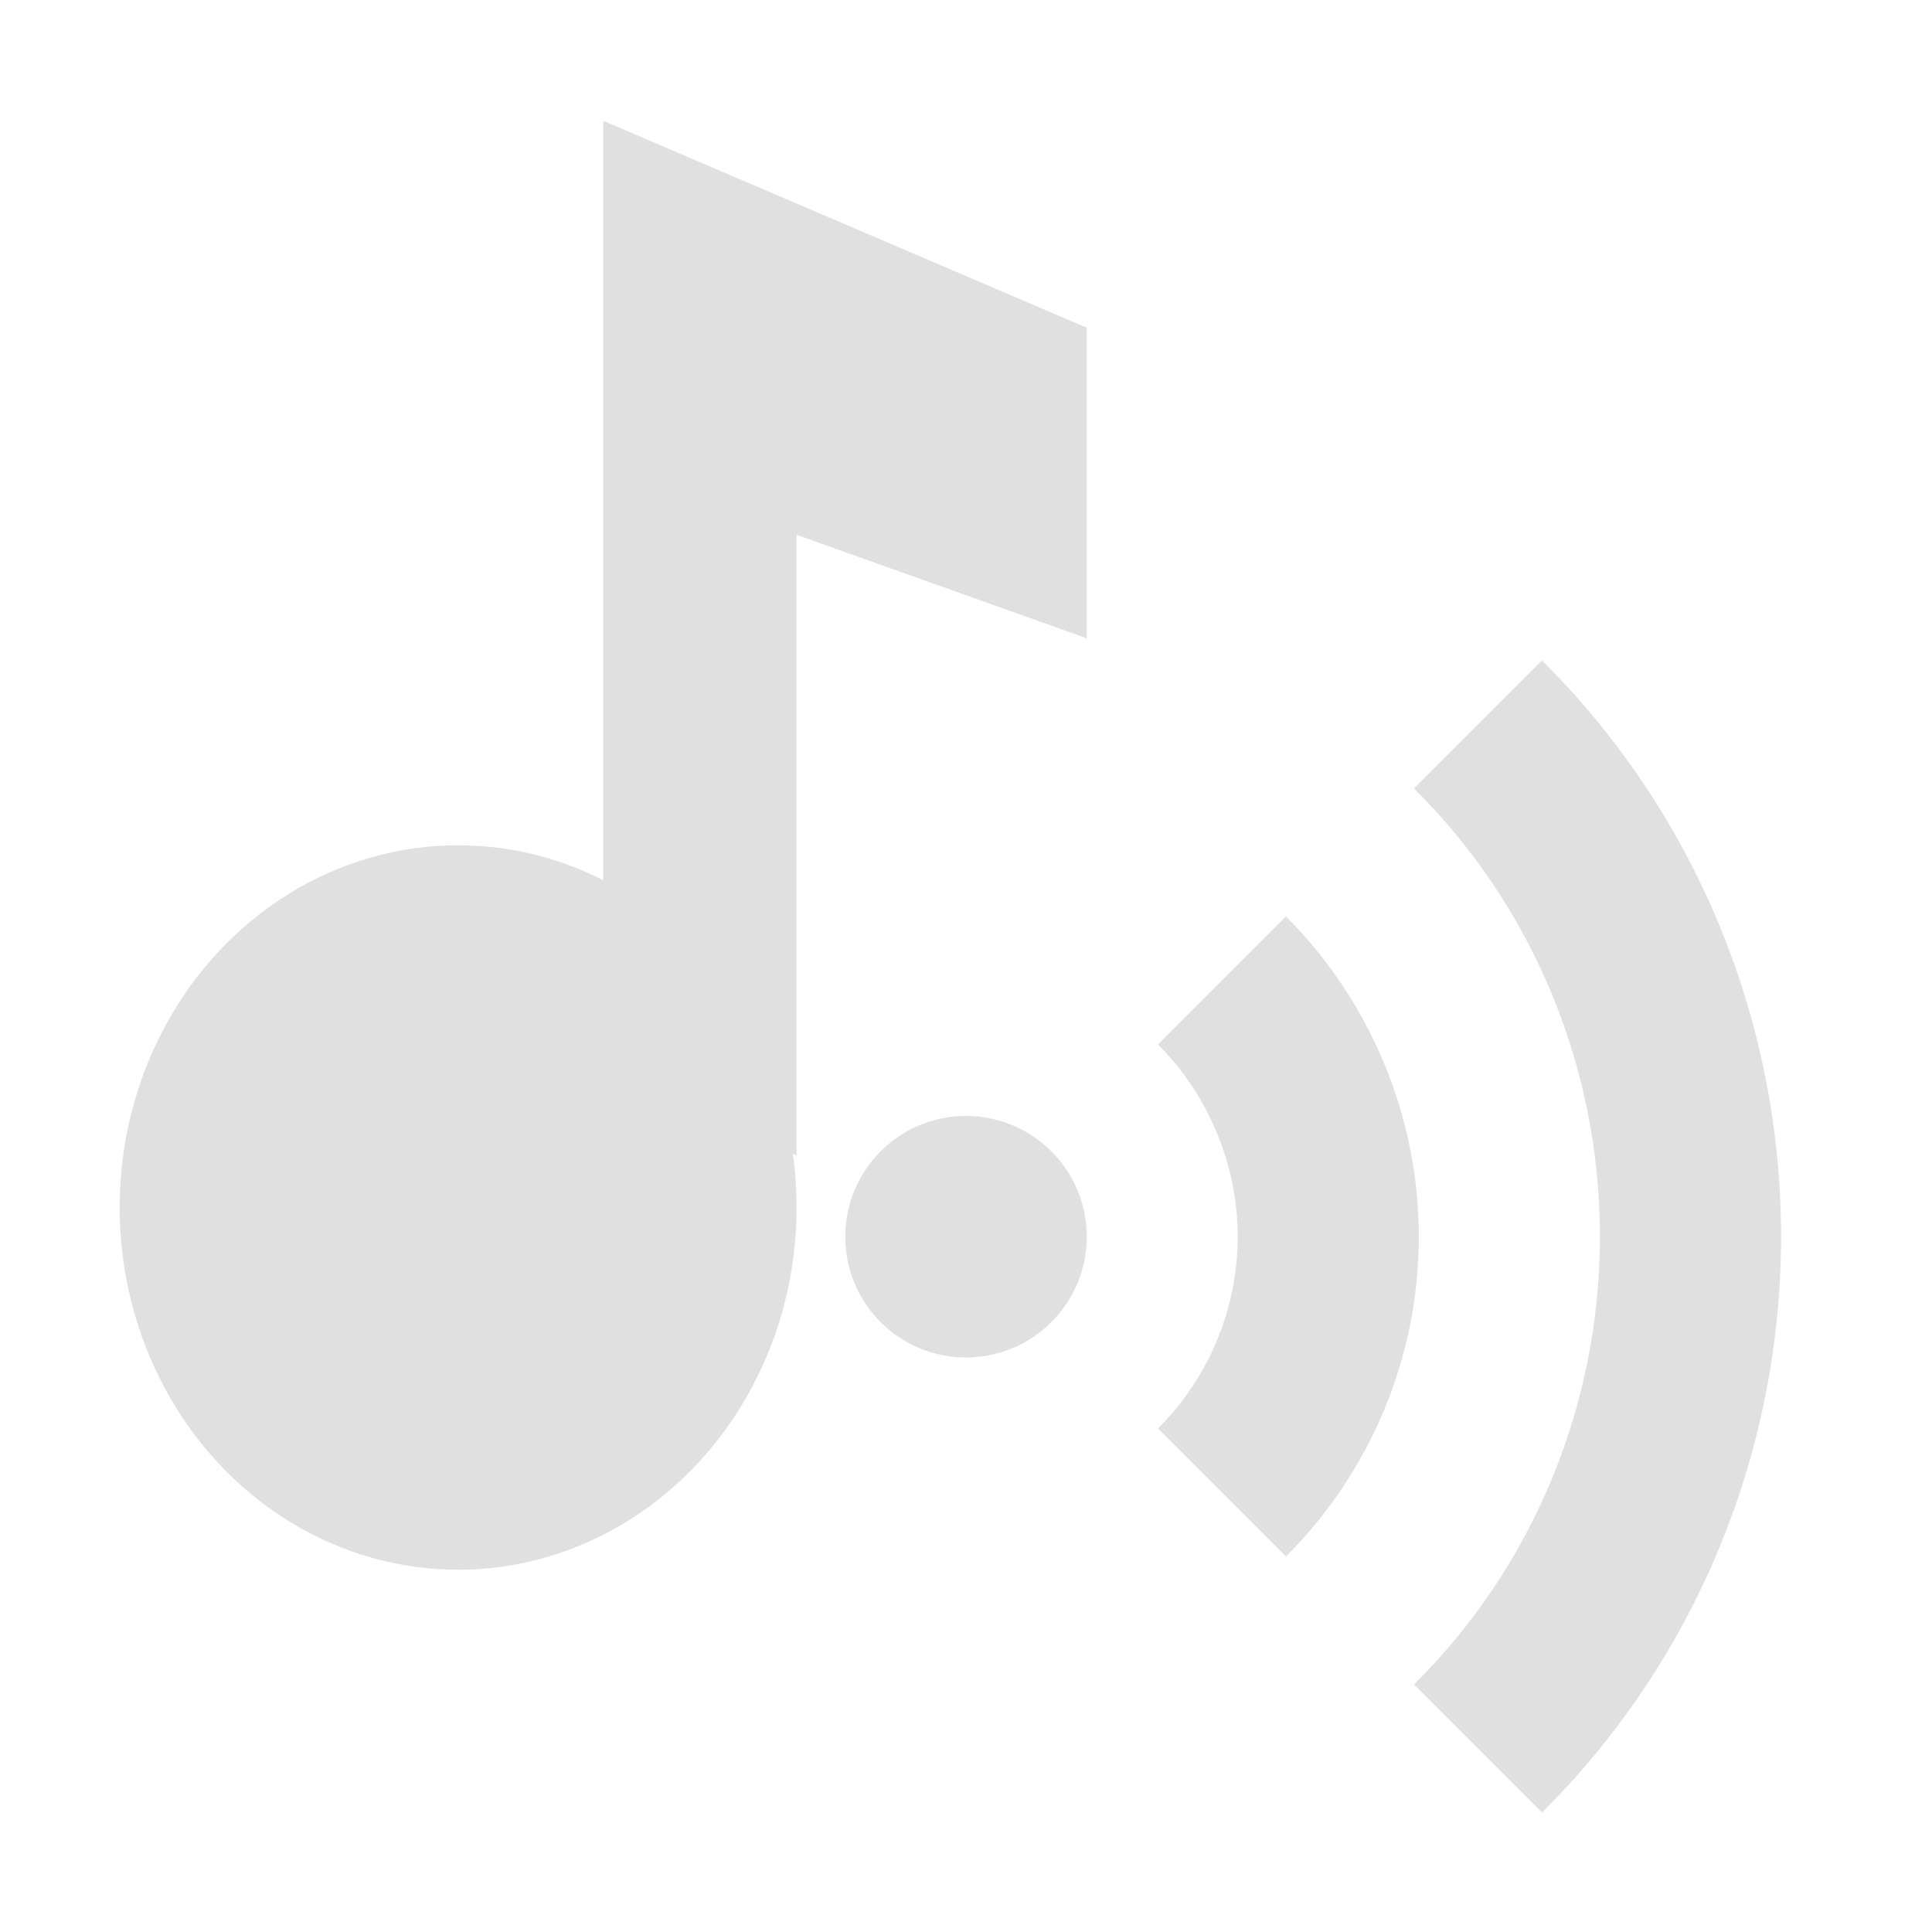 <?xml version="1.0" encoding="UTF-8" standalone="no"?>
<!-- Generator: Gravit.io -->
<svg xmlns="http://www.w3.org/2000/svg" xmlns:xlink="http://www.w3.org/1999/xlink" style="isolation:isolate" viewBox="0 0 16 16" width="16pt" height="16pt"><defs><clipPath id="_clipPath_MvY1s21XAOT16v2oEk4Qwo8q9rDMEK5w"><rect width="16" height="16"/></clipPath></defs><g clip-path="url(#_clipPath_MvY1s21XAOT16v2oEk4Qwo8q9rDMEK5w)"><g><ellipse vector-effect="non-scaling-stroke" cx="3.794" cy="10" rx="2.803" ry="3" fill="rgb(224,224,224)"/><path d=" M 4.996 1 L 4.996 8.714 L 6.597 9.571 L 6.597 4.429 L 9 5.286 L 9 2.714 L 4.996 1 Z " fill="rgb(224,224,224)"/></g><g><circle vector-effect="non-scaling-stroke" cx="8" cy="10.242" r="1" fill="rgb(224,224,224)"/><path d=" M 9.59 8.65 L 10.65 7.59 C 11.35 8.29 11.75 9.25 11.75 10.24 C 11.75 11.24 11.35 12.19 10.65 12.89 L 9.59 11.83 C 10.01 11.41 10.25 10.84 10.25 10.24 C 10.25 9.65 10.01 9.07 9.59 8.65 Z " fill="rgb(224,224,224)"/><path d=" M 11.71 6.53 L 12.77 5.47 C 14.04 6.73 14.75 8.45 14.75 10.24 C 14.75 12.03 14.04 13.75 12.77 15.01 L 11.71 13.95 C 12.7 12.97 13.25 11.63 13.25 10.24 C 13.25 8.85 12.7 7.51 11.71 6.53 Z " fill="rgb(224,224,224)"/></g></g></svg>